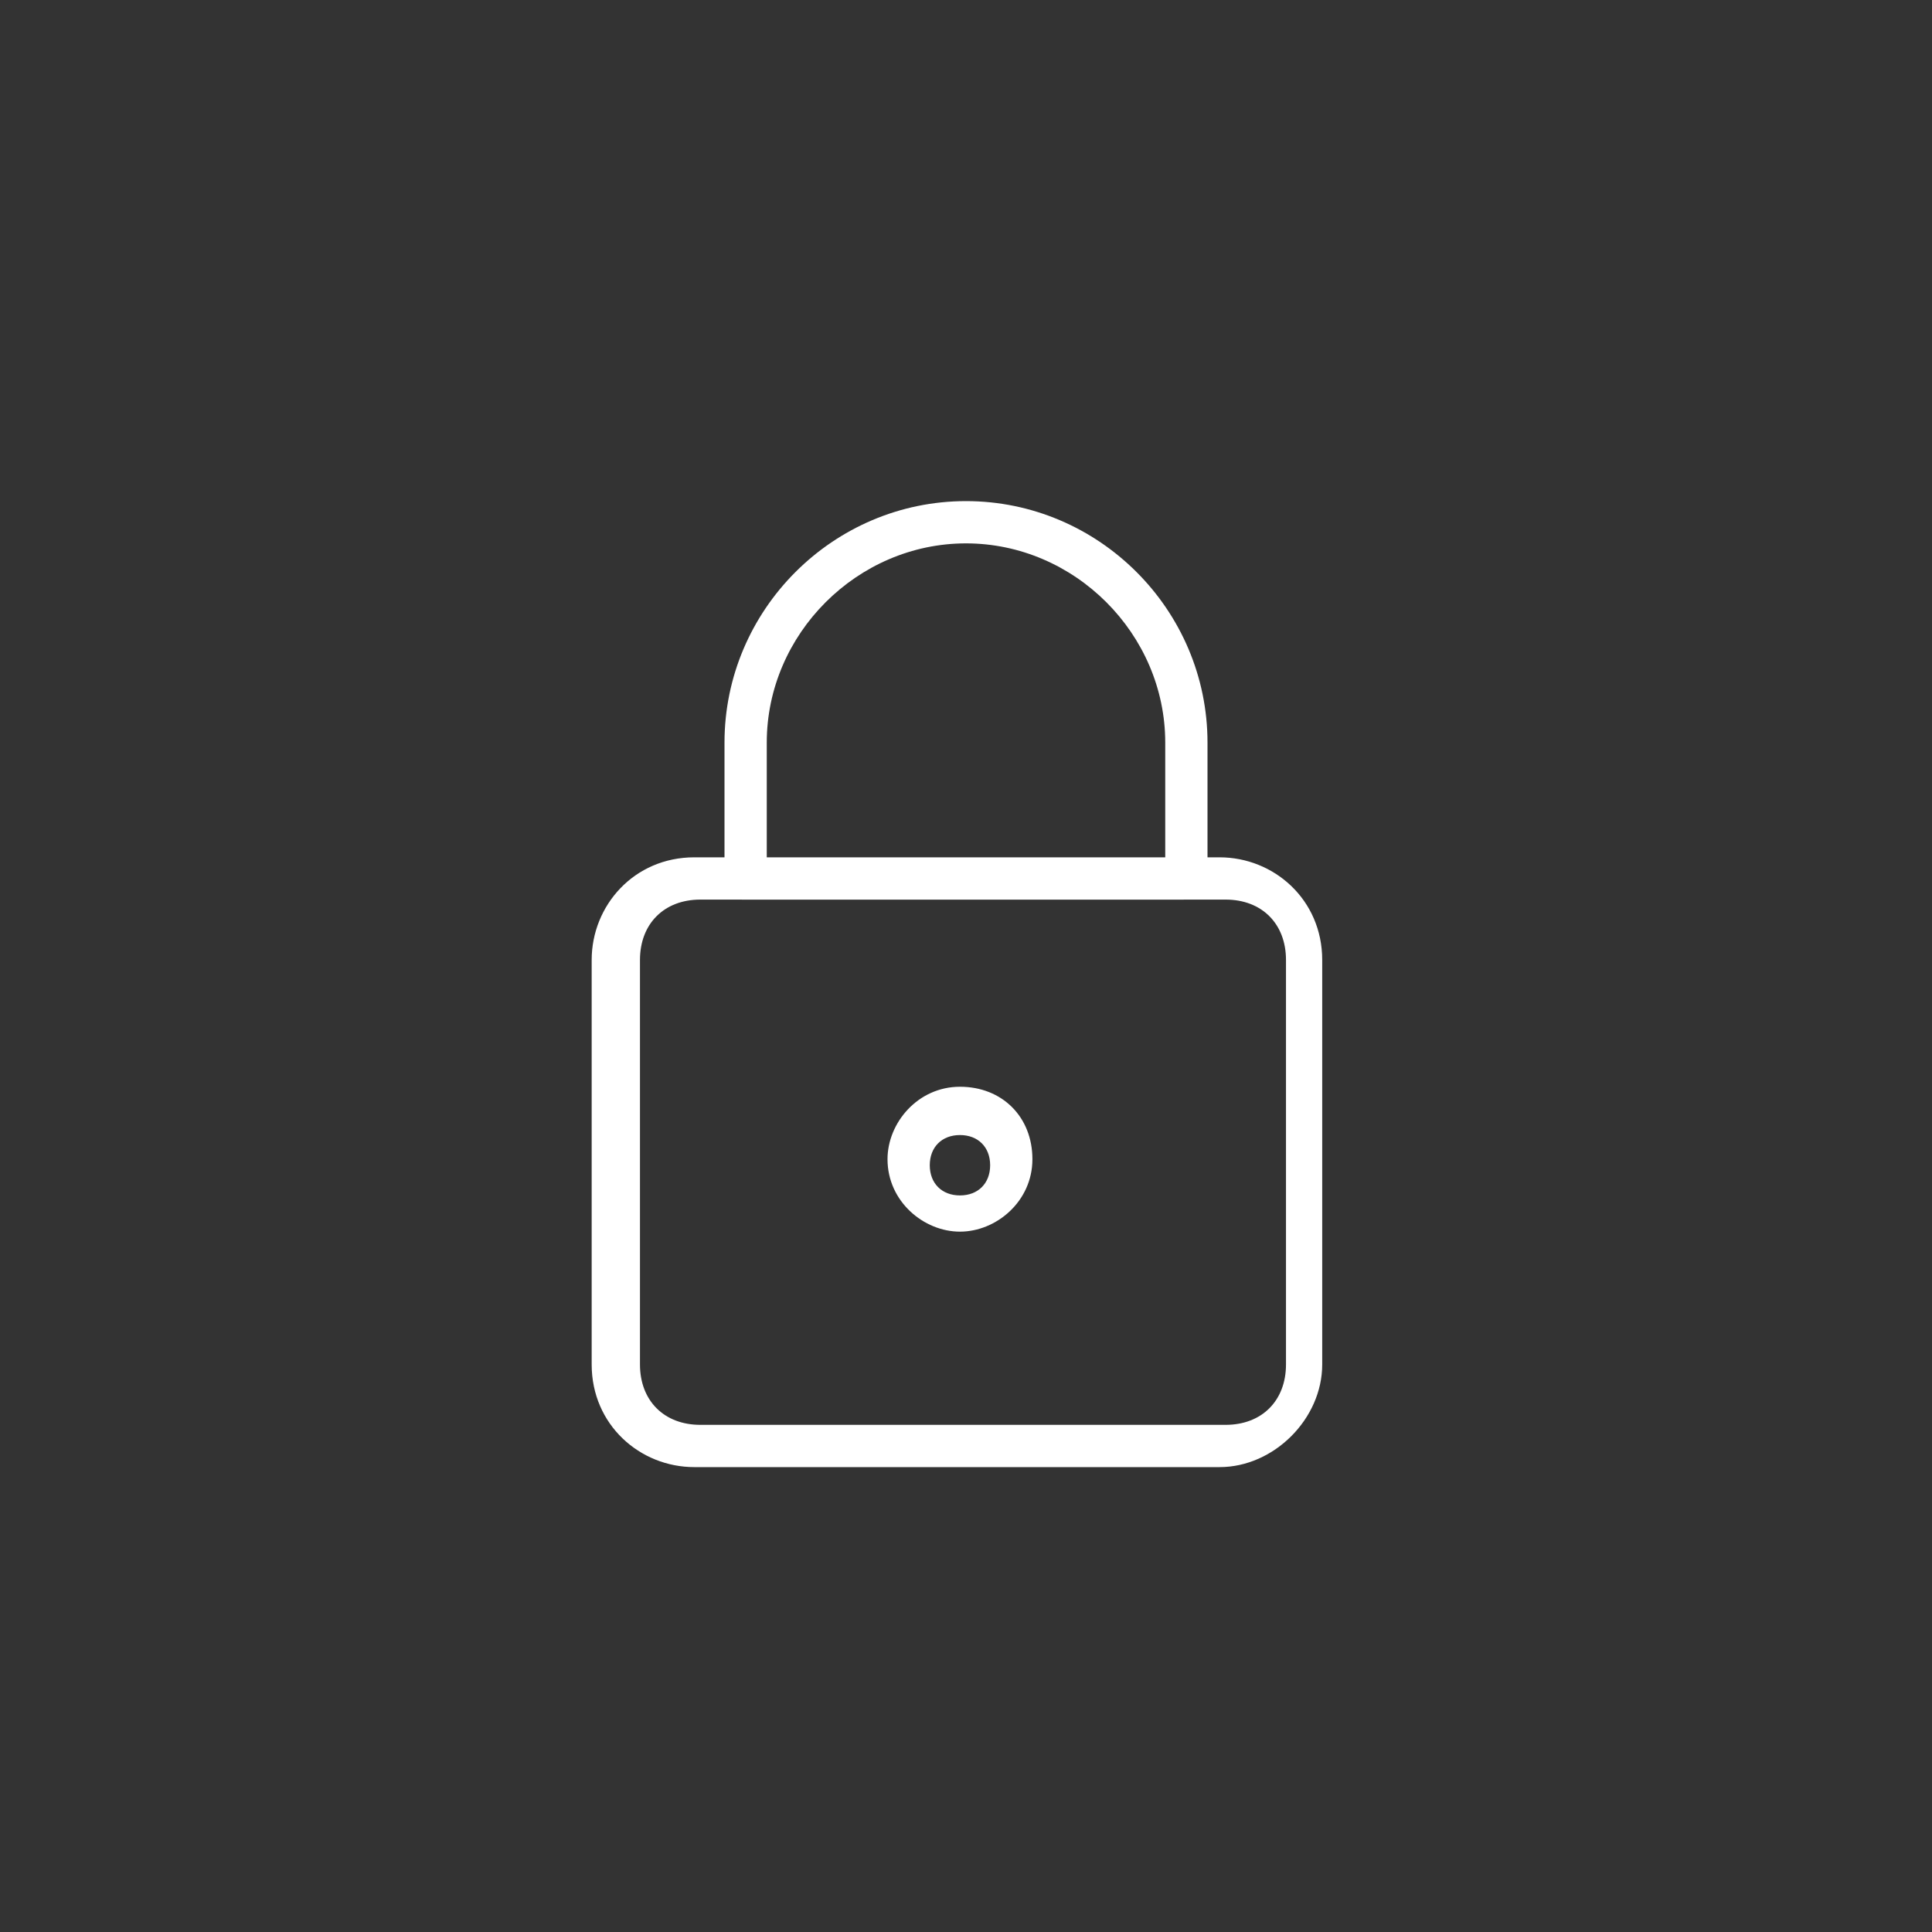 <?xml version="1.0" encoding="utf-8"?>
<!-- Generator: Adobe Illustrator 27.1.1, SVG Export Plug-In . SVG Version: 6.00 Build 0)  -->
<svg version="1.1" id="Ebene_1" xmlns="http://www.w3.org/2000/svg" xmlns:xlink="http://www.w3.org/1999/xlink" x="0px" y="0px"
	 width="32px" height="32px" viewBox="0 0 32 32" style="enable-background:new 0 0 32 32;" xml:space="preserve">
<rect x="0" y="0" width="32" height="32" fill="#333333" stroke="none"/>
<style type="text/css">
	.st0{fill:#FFFFFF;}
</style>
<g id="Interface-Essential__x2F__Lock_x2F_Unlock__x2F__lock-2">
	<g id="Group_126">
		<g id="lock-2">
			<g id="Shape_766">
				<path class="st0" d="M20.2,24.3h-8.7c-0.9,0-1.7-0.7-1.7-1.7v-6.7c0-0.9,0.7-1.7,1.7-1.7h8.7c0.9,0,1.7,0.7,1.7,1.7v6.7
					C21.9,23.5,21.1,24.3,20.2,24.3z M11.6,14.9c-0.6,0-1,0.4-1,1v6.7c0,0.6,0.4,1,1,1h8.7c0.6,0,1-0.4,1-1v-6.7c0-0.6-0.4-1-1-1
					H11.6z"/>
			</g>
			<g id="Shape_767">
				<path class="st0" d="M19.6,14.9h-7.3c-0.2,0-0.3-0.1-0.3-0.3v-2.3c0-2.2,1.8-4,4-4s4,1.8,4,4v2.3C19.9,14.8,19.7,14.9,19.6,14.9
					z M12.6,14.3h6.7v-2c0-1.8-1.5-3.3-3.3-3.3s-3.3,1.5-3.3,3.3V14.3z"/>
			</g>
			<g id="Oval_94">
				<path class="st0" d="M15.9,20.4c-0.6,0-1.2-0.5-1.2-1.2c0-0.6,0.5-1.2,1.2-1.2s1.2,0.5,1.2,1.2C17.1,19.9,16.5,20.4,15.9,20.4z
					 M15.9,18.8c-0.3,0-0.5,0.2-0.5,0.5c0,0.3,0.2,0.5,0.5,0.5c0.3,0,0.5-0.2,0.5-0.5C16.4,19,16.2,18.8,15.9,18.8z"/>
			</g>
		</g>
	</g>
</g>
</svg>
